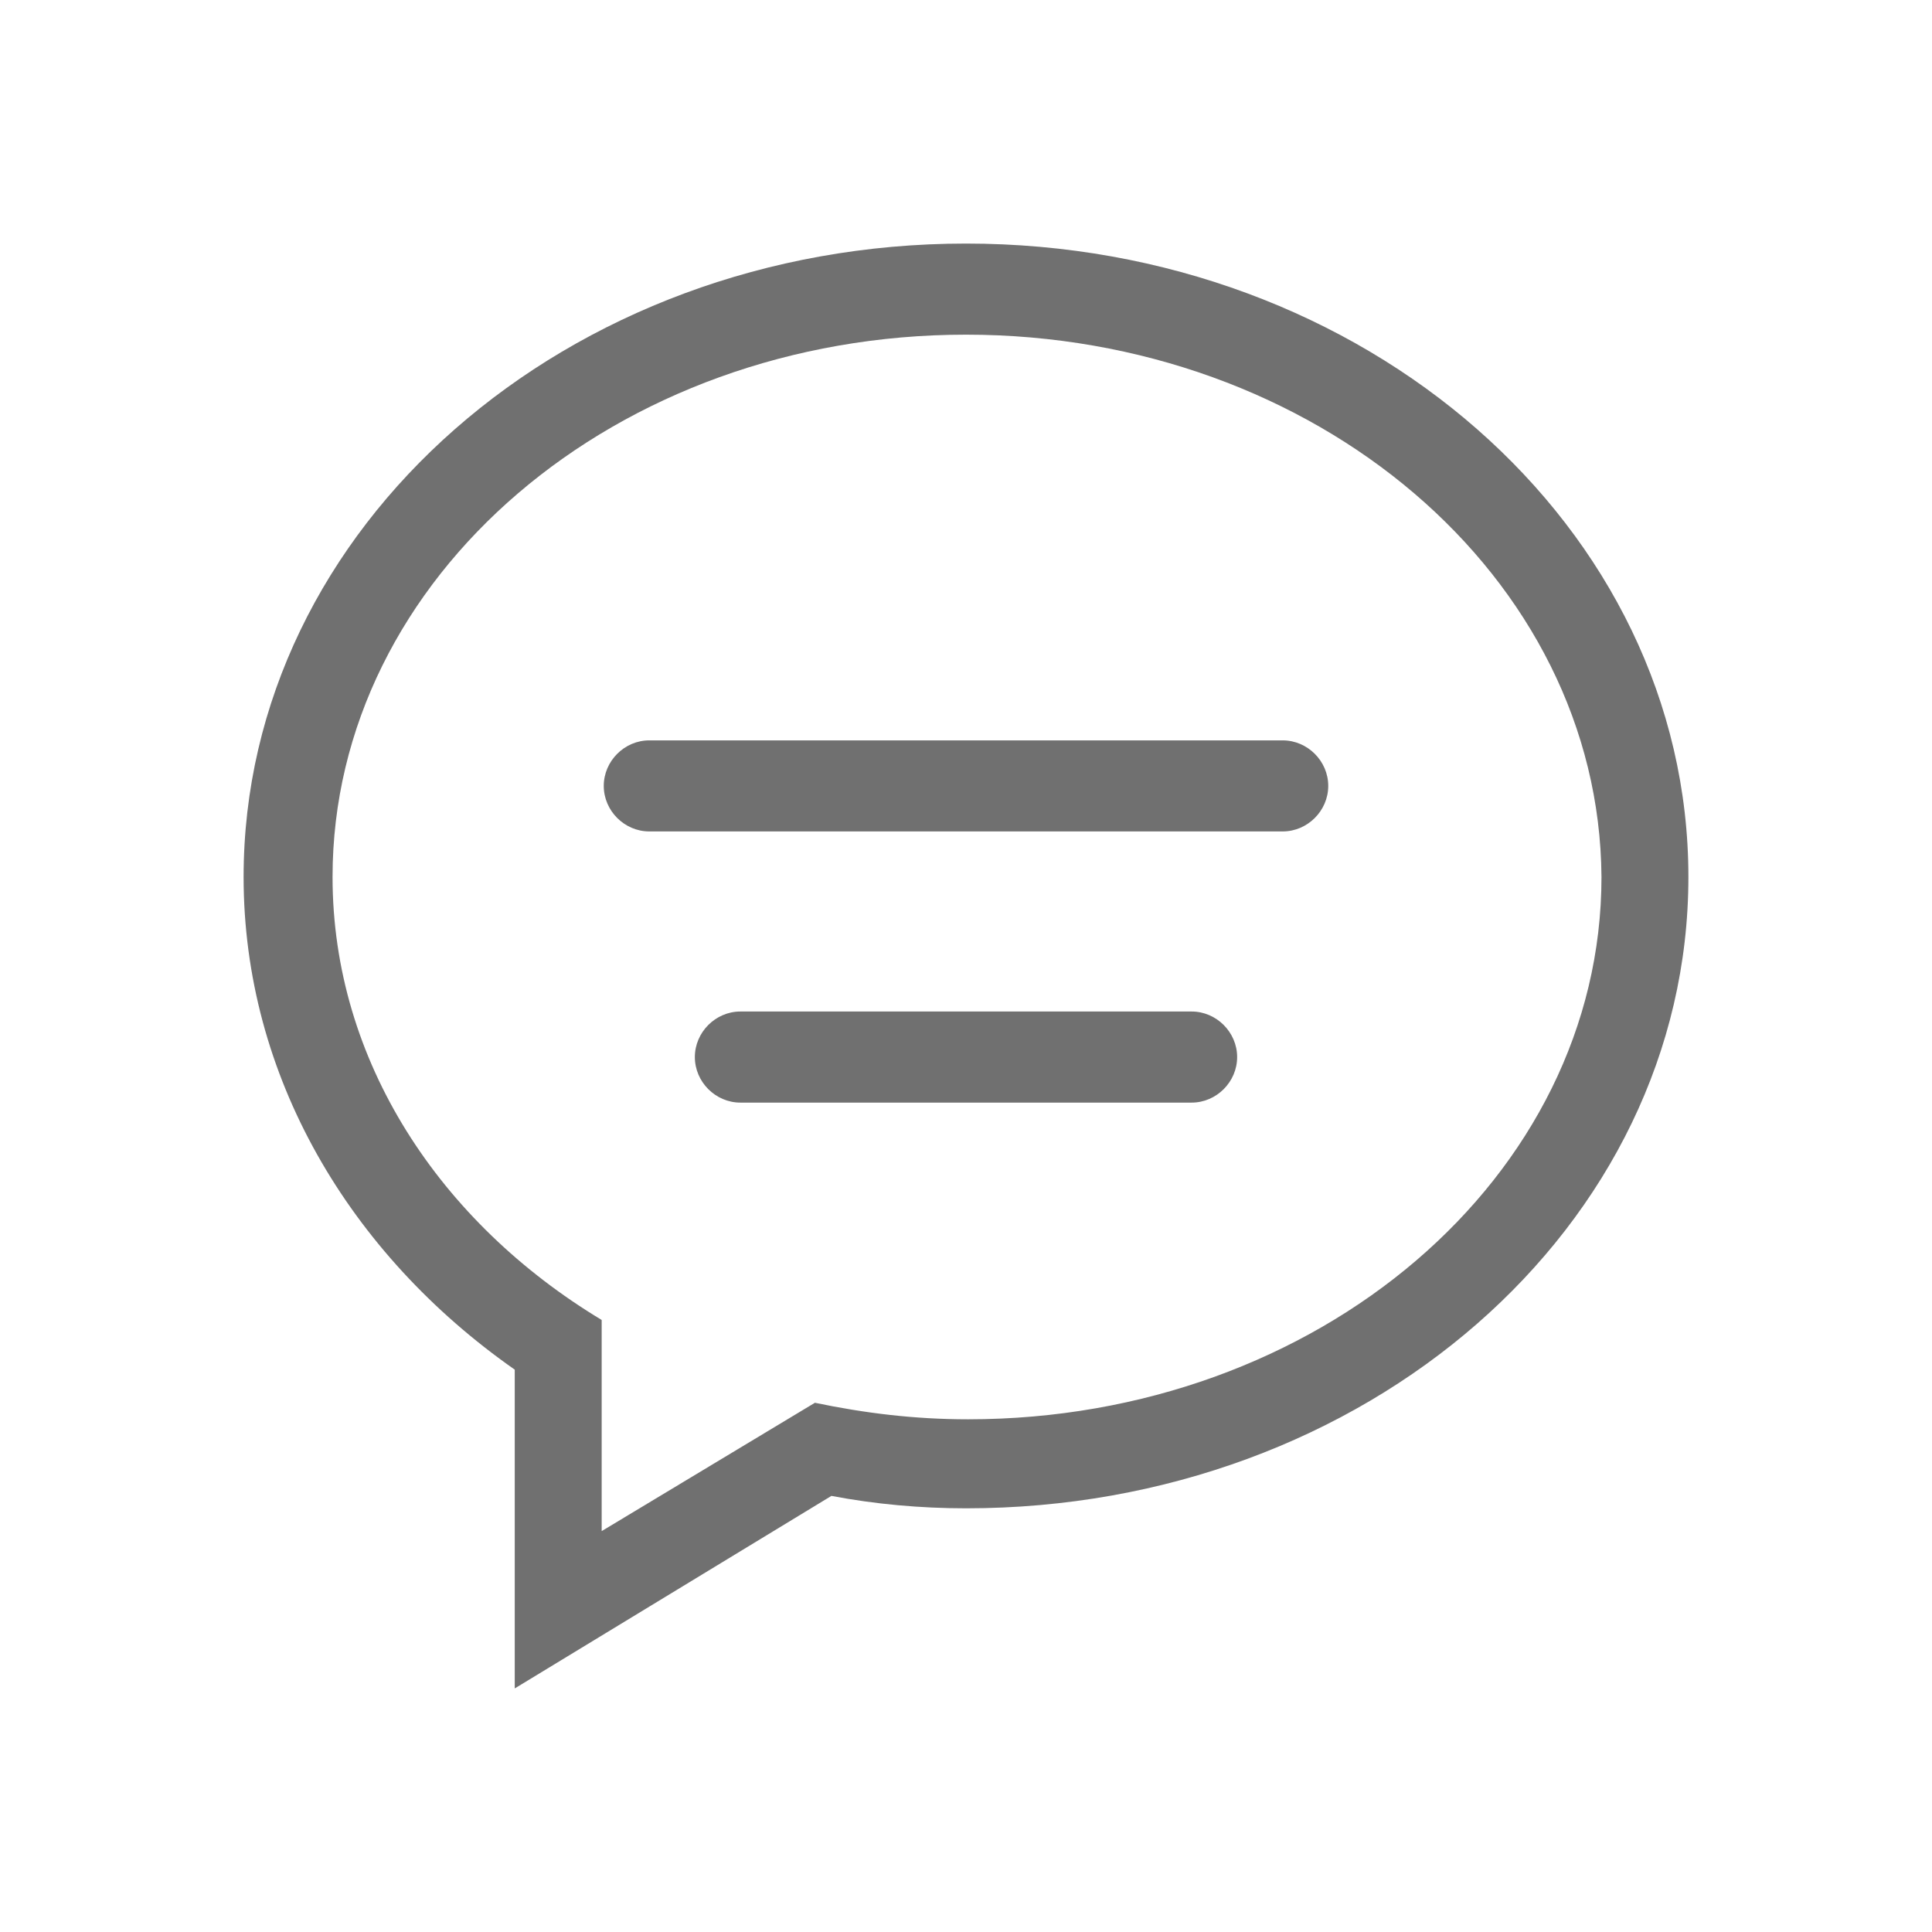 <?xml version="1.0" standalone="no"?><!DOCTYPE svg PUBLIC "-//W3C//DTD SVG 1.1//EN" "http://www.w3.org/Graphics/SVG/1.1/DTD/svg11.dtd"><svg t="1640186690132" class="icon" viewBox="0 0 1024 1024" version="1.1" xmlns="http://www.w3.org/2000/svg" p-id="8526" xmlns:xlink="http://www.w3.org/1999/xlink" width="200" height="200"><defs><style type="text/css"></style></defs><path d="M512 799.44c-24.126 0-48.282-2.194-71.335-6.585l-167.84 102.048v-168.96c-87.789-61.454-143.712-155.792-143.712-261.121 0-185.412 171.123-335.727 382.886-335.727 211.73 0 382.885 150.315 382.885 335.727S723.729 799.44 512 799.44z m0-622.061c-185.428 0-335.741 128.367-335.741 287.444 0 97.638 57.061 183.215 142.64 234.782V811.52l113.02-68.021c26.302 5.481 52.642 8.762 81.185 8.762 185.399 0 335.712-128.367 335.712-287.438C847.706 305.745 697.394 177.379 512 177.379z m167.837 263.3H344.129c-13.167 0-24.127-10.976-24.127-24.127 0-13.167 10.959-24.139 24.128-24.139h335.707c13.202 0 24.161 10.973 24.161 24.139-0.001 13.152-10.96 24.128-24.16 24.128z m-287.426 95.445h239.175c13.168 0 24.126 10.99 24.126 24.142 0 13.169-10.957 24.141-24.126 24.141H392.411c-13.165 0-24.125-10.972-24.125-24.141 0-13.152 10.961-24.143 24.125-24.143z m0 0" p-id="8527" fill="#707070"></path></svg>